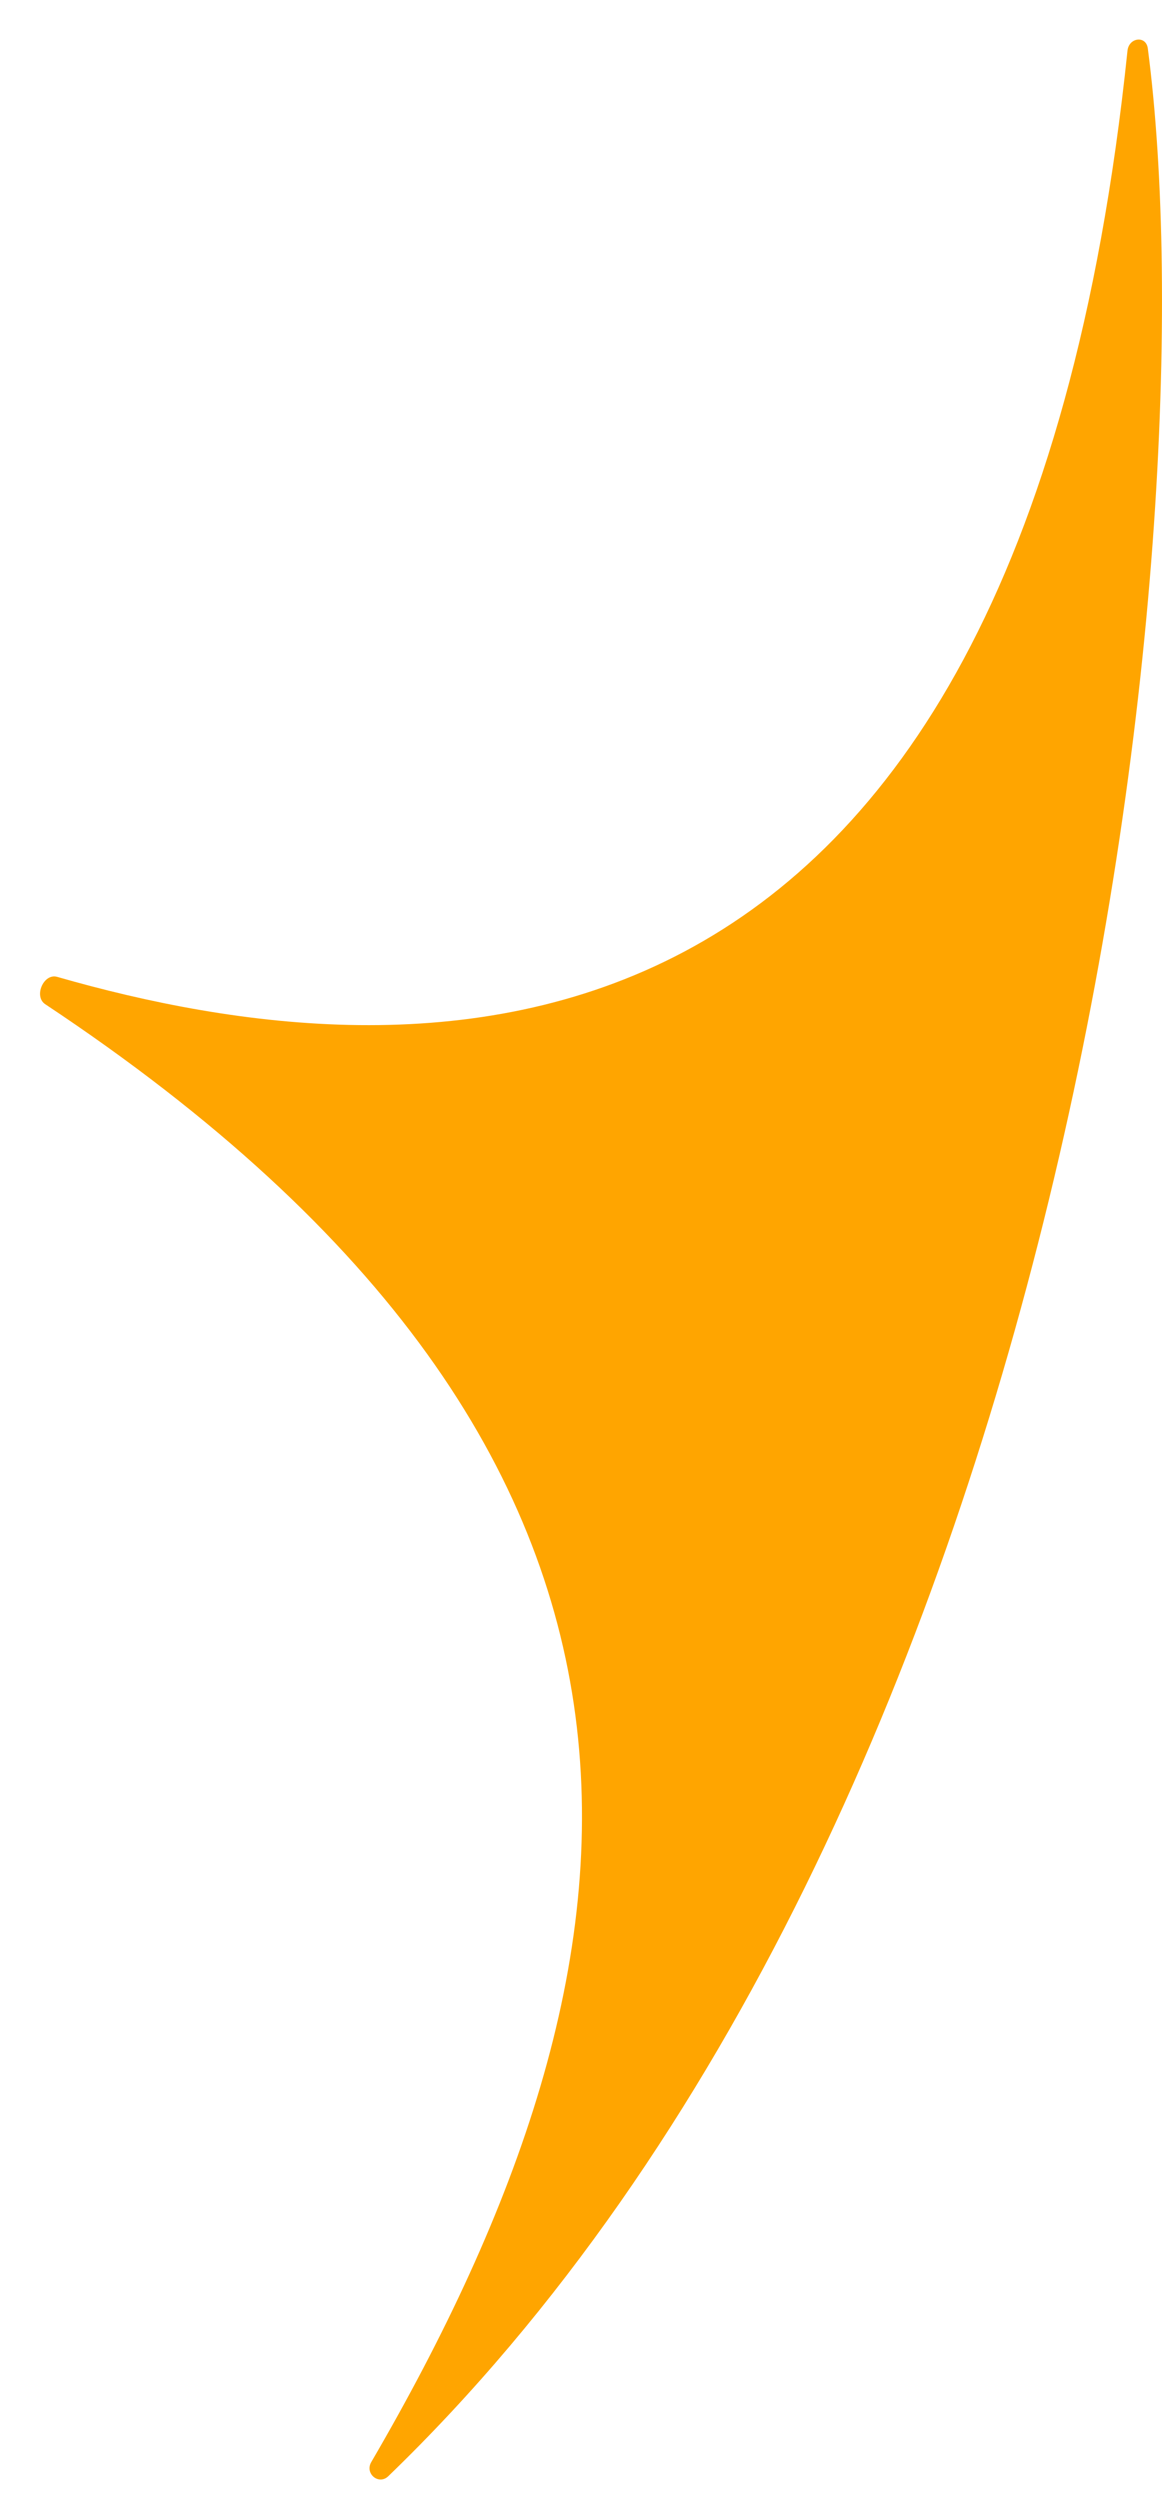 <svg width="20" height="43" viewBox="0 0 20 43" fill="none" xmlns="http://www.w3.org/2000/svg">
<path d="M19.756 0.834C19.727 0.606 19.43 0.643 19.406 0.872C17.5 19.2 7.106 18.559 0.984 16.802C0.751 16.735 0.576 17.138 0.778 17.272C12.594 25.11 11.428 33.713 6.39 42.348C6.274 42.546 6.519 42.75 6.684 42.59C18.462 31.223 20.867 9.334 19.756 0.834Z" fill="#FFA500"/>
</svg>
